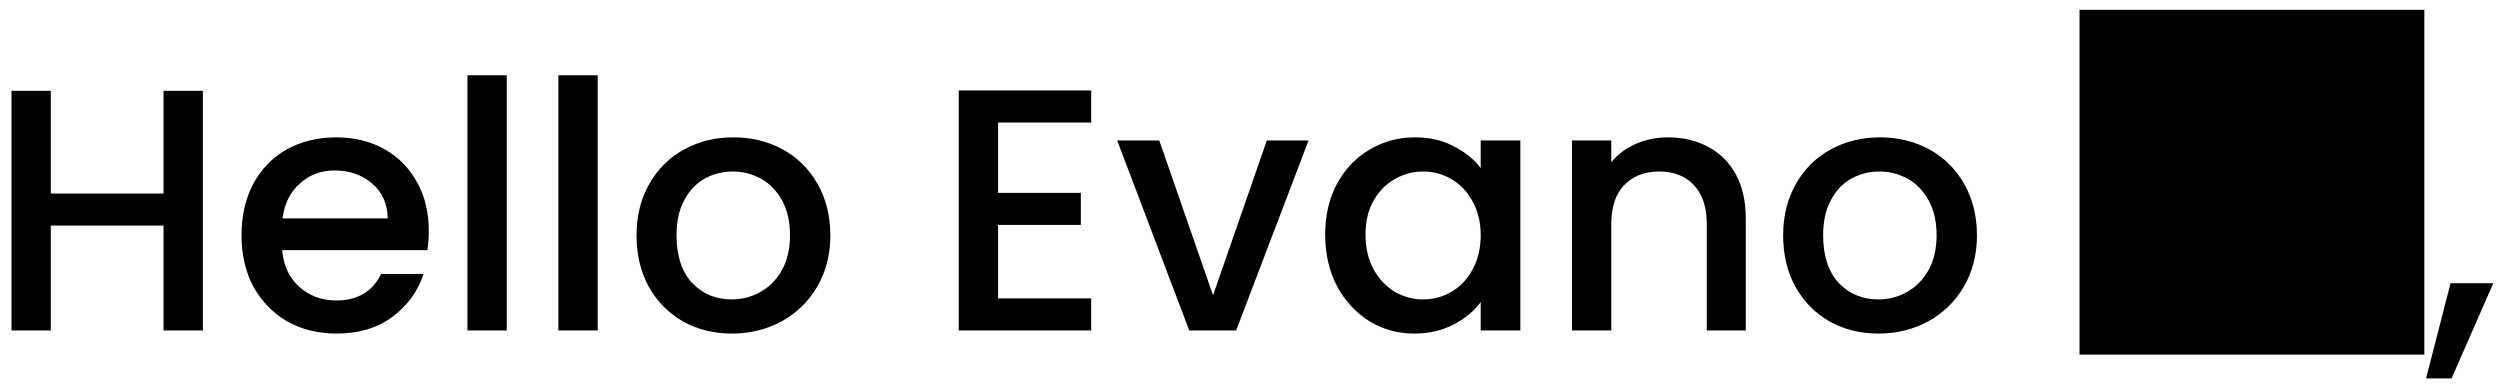 <svg width="174" height="27" viewBox="0 0 174 27"  xmlns="http://www.w3.org/2000/svg">
    <path
        d="M14.12 6.32V23H11.384V15.704H3.536V23H0.8V6.32H3.536V13.472H11.384V6.32H14.12ZM29.842 16.064C29.842 16.56 29.81 17.008 29.746 17.408H19.642C19.722 18.464 20.114 19.312 20.818 19.952C21.522 20.592 22.386 20.912 23.41 20.912C24.882 20.912 25.922 20.296 26.53 19.064H29.482C29.082 20.28 28.354 21.28 27.298 22.064C26.258 22.832 24.962 23.216 23.41 23.216C22.146 23.216 21.01 22.936 20.002 22.376C19.01 21.8 18.226 21 17.65 19.976C17.09 18.936 16.81 17.736 16.81 16.376C16.81 15.016 17.082 13.824 17.626 12.8C18.186 11.76 18.962 10.96 19.954 10.4C20.962 9.84 22.114 9.56 23.41 9.56C24.658 9.56 25.77 9.832 26.746 10.376C27.722 10.92 28.482 11.688 29.026 12.68C29.57 13.656 29.842 14.784 29.842 16.064ZM26.986 15.2C26.97 14.192 26.61 13.384 25.906 12.776C25.202 12.168 24.33 11.864 23.29 11.864C22.346 11.864 21.538 12.168 20.866 12.776C20.194 13.368 19.794 14.176 19.666 15.2H26.986ZM35.27 5.24V23H32.534V5.24H35.27ZM41.599 5.24V23H38.862V5.24H41.599ZM50.927 23.216C49.679 23.216 48.551 22.936 47.543 22.376C46.535 21.8 45.743 21 45.167 19.976C44.591 18.936 44.303 17.736 44.303 16.376C44.303 15.032 44.599 13.84 45.191 12.8C45.783 11.76 46.591 10.96 47.615 10.4C48.639 9.84 49.783 9.56 51.047 9.56C52.311 9.56 53.455 9.84 54.479 10.4C55.503 10.96 56.311 11.76 56.903 12.8C57.495 13.84 57.791 15.032 57.791 16.376C57.791 17.72 57.487 18.912 56.879 19.952C56.271 20.992 55.439 21.8 54.383 22.376C53.343 22.936 52.191 23.216 50.927 23.216ZM50.927 20.84C51.631 20.84 52.287 20.672 52.895 20.336C53.519 20 54.023 19.496 54.407 18.824C54.791 18.152 54.983 17.336 54.983 16.376C54.983 15.416 54.799 14.608 54.431 13.952C54.063 13.28 53.575 12.776 52.967 12.44C52.359 12.104 51.703 11.936 50.999 11.936C50.295 11.936 49.639 12.104 49.031 12.44C48.439 12.776 47.967 13.28 47.615 13.952C47.263 14.608 47.087 15.416 47.087 16.376C47.087 17.8 47.447 18.904 48.167 19.688C48.903 20.456 49.823 20.84 50.927 20.84ZM69.466 8.528V13.424H75.226V15.656H69.466V20.768H75.946V23H66.73V6.296H75.946V8.528H69.466ZM84.428 20.552L88.172 9.776H91.076L86.036 23H82.772L77.756 9.776H80.684L84.428 20.552ZM92.232 16.328C92.232 15 92.504 13.824 93.048 12.8C93.608 11.776 94.36 10.984 95.304 10.424C96.264 9.848 97.32 9.56 98.472 9.56C99.512 9.56 100.416 9.768 101.184 10.184C101.968 10.584 102.592 11.088 103.056 11.696V9.776H105.816V23H103.056V21.032C102.592 21.656 101.96 22.176 101.16 22.592C100.36 23.008 99.448 23.216 98.424 23.216C97.288 23.216 96.248 22.928 95.304 22.352C94.36 21.76 93.608 20.944 93.048 19.904C92.504 18.848 92.232 17.656 92.232 16.328ZM103.056 16.376C103.056 15.464 102.864 14.672 102.48 14C102.112 13.328 101.624 12.816 101.016 12.464C100.408 12.112 99.752 11.936 99.048 11.936C98.344 11.936 97.688 12.112 97.08 12.464C96.472 12.8 95.976 13.304 95.592 13.976C95.224 14.632 95.04 15.416 95.04 16.328C95.04 17.24 95.224 18.04 95.592 18.728C95.976 19.416 96.472 19.944 97.08 20.312C97.704 20.664 98.36 20.84 99.048 20.84C99.752 20.84 100.408 20.664 101.016 20.312C101.624 19.96 102.112 19.448 102.48 18.776C102.864 18.088 103.056 17.288 103.056 16.376ZM116.081 9.56C117.121 9.56 118.049 9.776 118.865 10.208C119.697 10.64 120.345 11.28 120.809 12.128C121.273 12.976 121.505 14 121.505 15.2V23H118.793V15.608C118.793 14.424 118.497 13.52 117.905 12.896C117.313 12.256 116.505 11.936 115.481 11.936C114.457 11.936 113.641 12.256 113.033 12.896C112.441 13.52 112.145 14.424 112.145 15.608V23H109.409V9.776H112.145V11.288C112.593 10.744 113.161 10.32 113.849 10.016C114.553 9.712 115.297 9.56 116.081 9.56ZM130.731 23.216C129.483 23.216 128.355 22.936 127.347 22.376C126.339 21.8 125.547 21 124.971 19.976C124.395 18.936 124.107 17.736 124.107 16.376C124.107 15.032 124.403 13.84 124.995 12.8C125.587 11.76 126.395 10.96 127.419 10.4C128.443 9.84 129.587 9.56 130.851 9.56C132.115 9.56 133.259 9.84 134.283 10.4C135.307 10.96 136.115 11.76 136.707 12.8C137.299 13.84 137.595 15.032 137.595 16.376C137.595 17.72 137.291 18.912 136.683 19.952C136.075 20.992 135.243 21.8 134.187 22.376C133.147 22.936 131.995 23.216 130.731 23.216ZM130.731 20.84C131.435 20.84 132.091 20.672 132.699 20.336C133.323 20 133.827 19.496 134.211 18.824C134.595 18.152 134.787 17.336 134.787 16.376C134.787 15.416 134.603 14.608 134.235 13.952C133.867 13.28 133.379 12.776 132.771 12.44C132.163 12.104 131.507 11.936 130.803 11.936C130.099 11.936 129.443 12.104 128.835 12.44C128.243 12.776 127.771 13.28 127.419 13.952C127.067 14.608 126.891 15.416 126.891 16.376C126.891 17.8 127.251 18.904 127.971 19.688C128.707 20.456 129.627 20.84 130.731 20.84ZM144.734 24.68H168.734V0.68H144.734V24.68ZM173.534 19.712L170.63 26.336H168.854L170.558 19.712H173.534Z"
        fill="black" />
</svg>